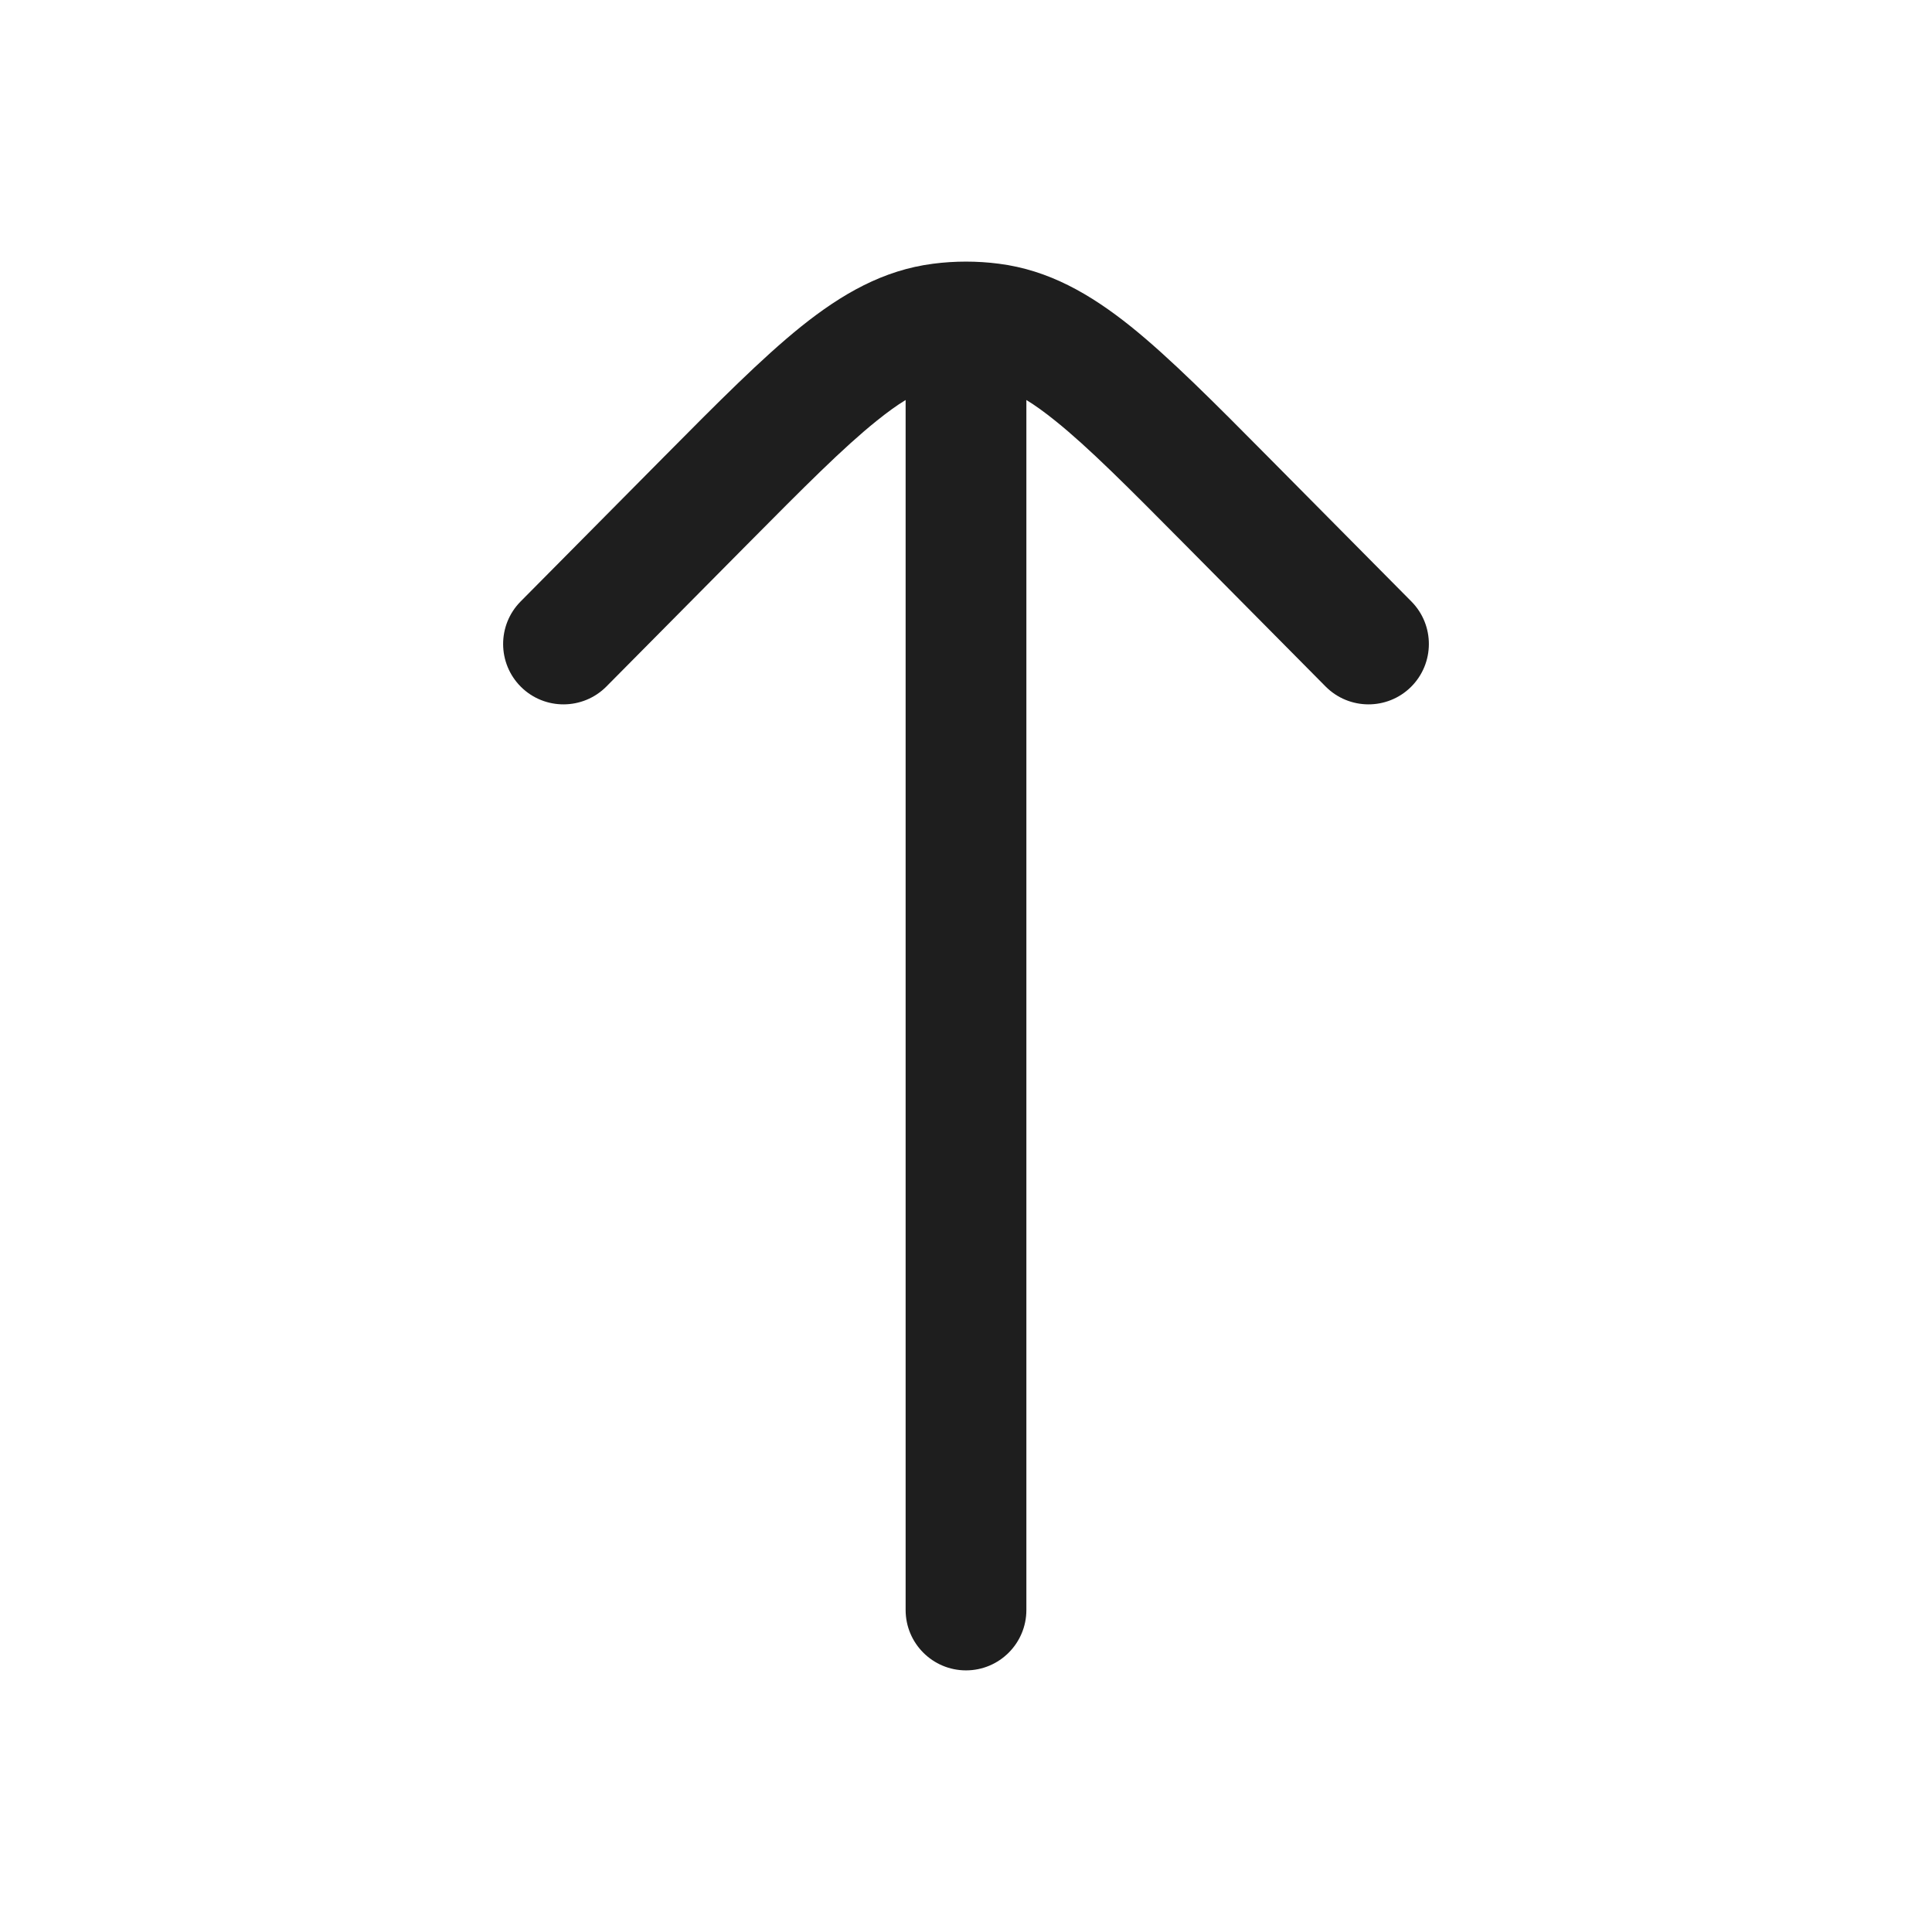 <svg width="24" height="24" viewBox="0 0 24 24" fill="none" xmlns="http://www.w3.org/2000/svg">
<path d="M16.467 8.528C16.759 8.822 17.234 8.824 17.528 8.533C17.822 8.241 17.824 7.766 17.533 7.472L15.754 5.677C15.084 5.001 14.536 4.449 14.049 4.057C13.541 3.65 13.026 3.355 12.408 3.276C12.137 3.241 11.863 3.241 11.592 3.276C10.974 3.355 10.459 3.65 9.951 4.057C9.464 4.449 8.916 5.001 8.246 5.677L6.467 7.472C6.176 7.766 6.178 8.241 6.472 8.533C6.766 8.824 7.241 8.822 7.533 8.528L9.28 6.765C9.989 6.05 10.477 5.559 10.891 5.227C11.025 5.119 11.143 5.034 11.25 4.969L11.25 20C11.25 20.414 11.586 20.75 12 20.75C12.414 20.75 12.75 20.414 12.75 20L12.75 4.969C12.857 5.034 12.975 5.119 13.109 5.227C13.523 5.559 14.011 6.05 14.72 6.765L16.467 8.528Z" fill="#1E1E1E"/>
</svg>
